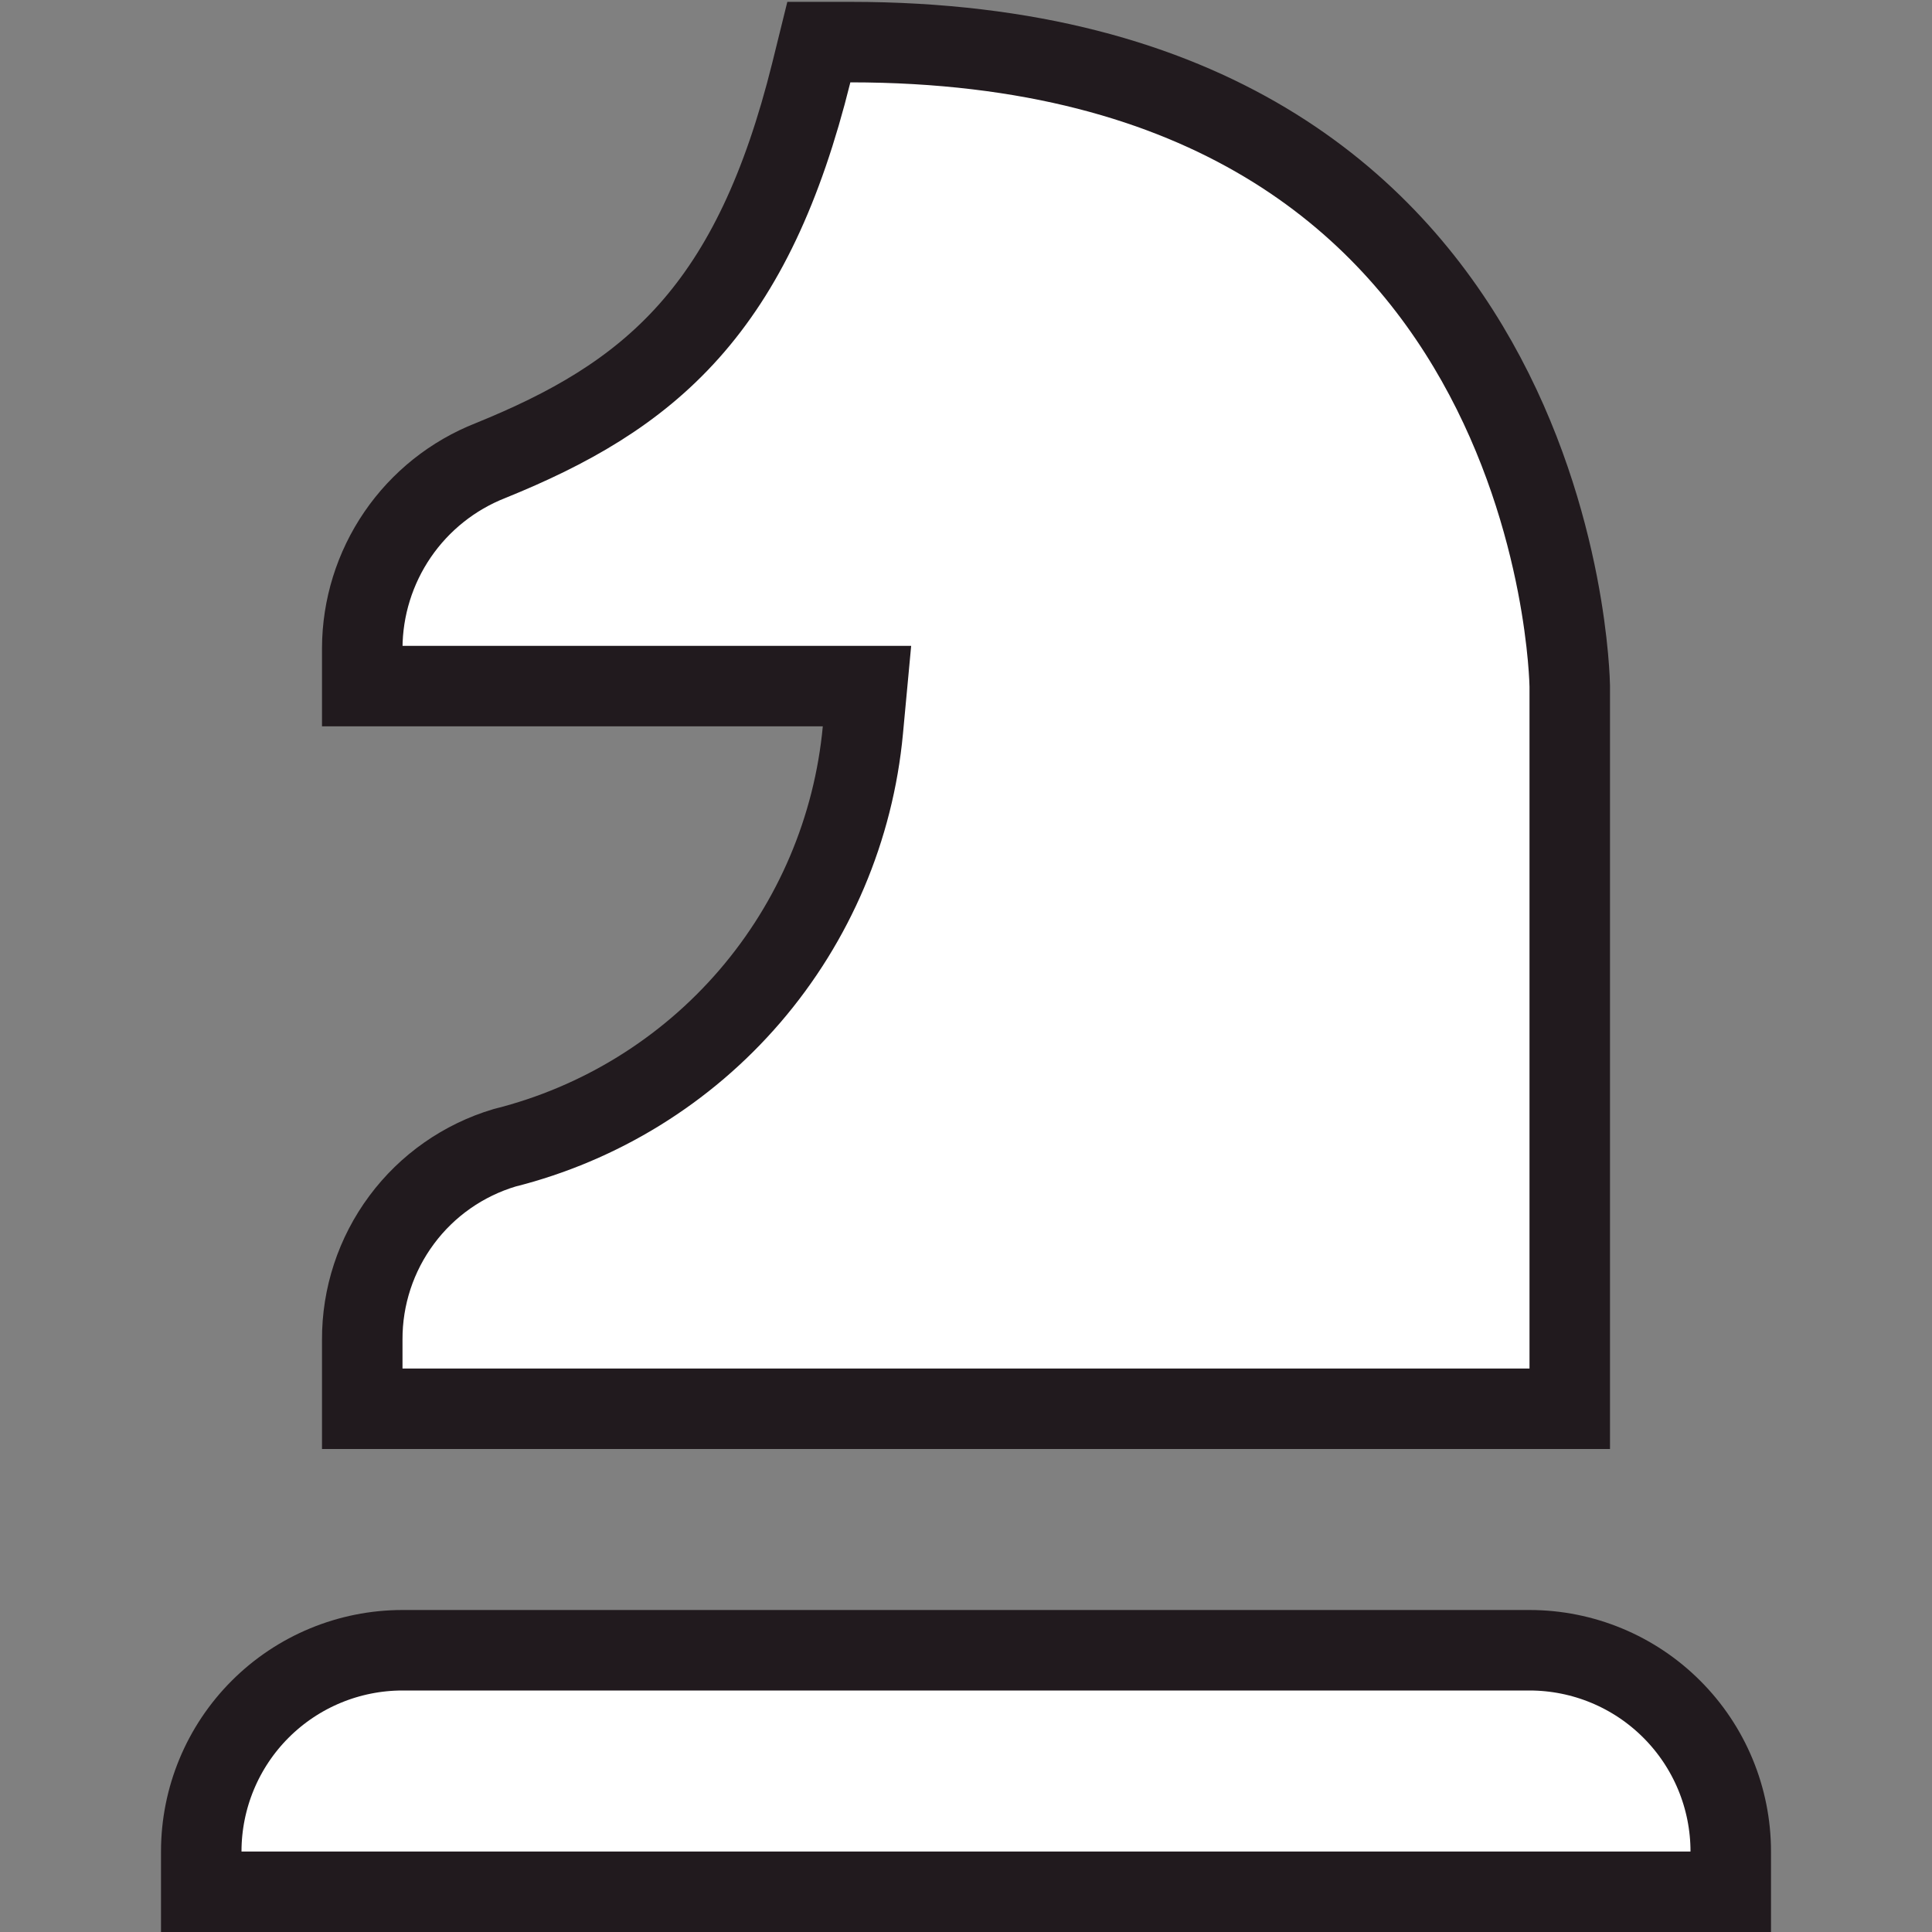 <svg width="48" height="48" viewBox="0 0 48 48" fill="none" xmlns="http://www.w3.org/2000/svg">
<rect x="0" y="0" width="48" height="48" fill="#808080" stroke="none"/>
<g clip-path="url(#clip0_30_178)">
<path d="M39 17.046V35H9L9 33.292L9 33.287C8.995 32.214 9.339 31.168 9.98 30.306C10.616 29.45 11.512 28.823 12.534 28.517C14.905 27.922 17.035 26.608 18.629 24.753C20.228 22.893 21.21 20.581 21.438 18.139L21.54 17.046H20.442H9V16.1C9.004 15.094 9.31 14.113 9.877 13.283C10.445 12.452 11.25 11.811 12.186 11.443L12.186 11.443L12.196 11.439C14.111 10.661 15.766 9.746 17.117 8.23C18.467 6.716 19.44 4.687 20.157 1.803L20.157 1.803L20.344 1.046H21.124C30.078 1.046 34.472 5.045 36.689 8.974C37.815 10.97 38.395 12.98 38.693 14.509C38.983 16 38.999 17.006 39 17.045C39 17.046 39 17.046 39 17.046ZM43 47H5V46C5 44.674 5.527 43.402 6.464 42.465C7.402 41.527 8.674 41 10 41H38C39.326 41 40.598 41.527 41.535 42.465C42.473 43.402 43 44.674 43 46V47Z" fill="white" stroke="#211A1E" stroke-width="2"/>
</g>
<defs>
<clipPath id="clip0_30_178">
<rect width="48" height="48" fill="white"/>
</clipPath>
</defs>
</svg>
